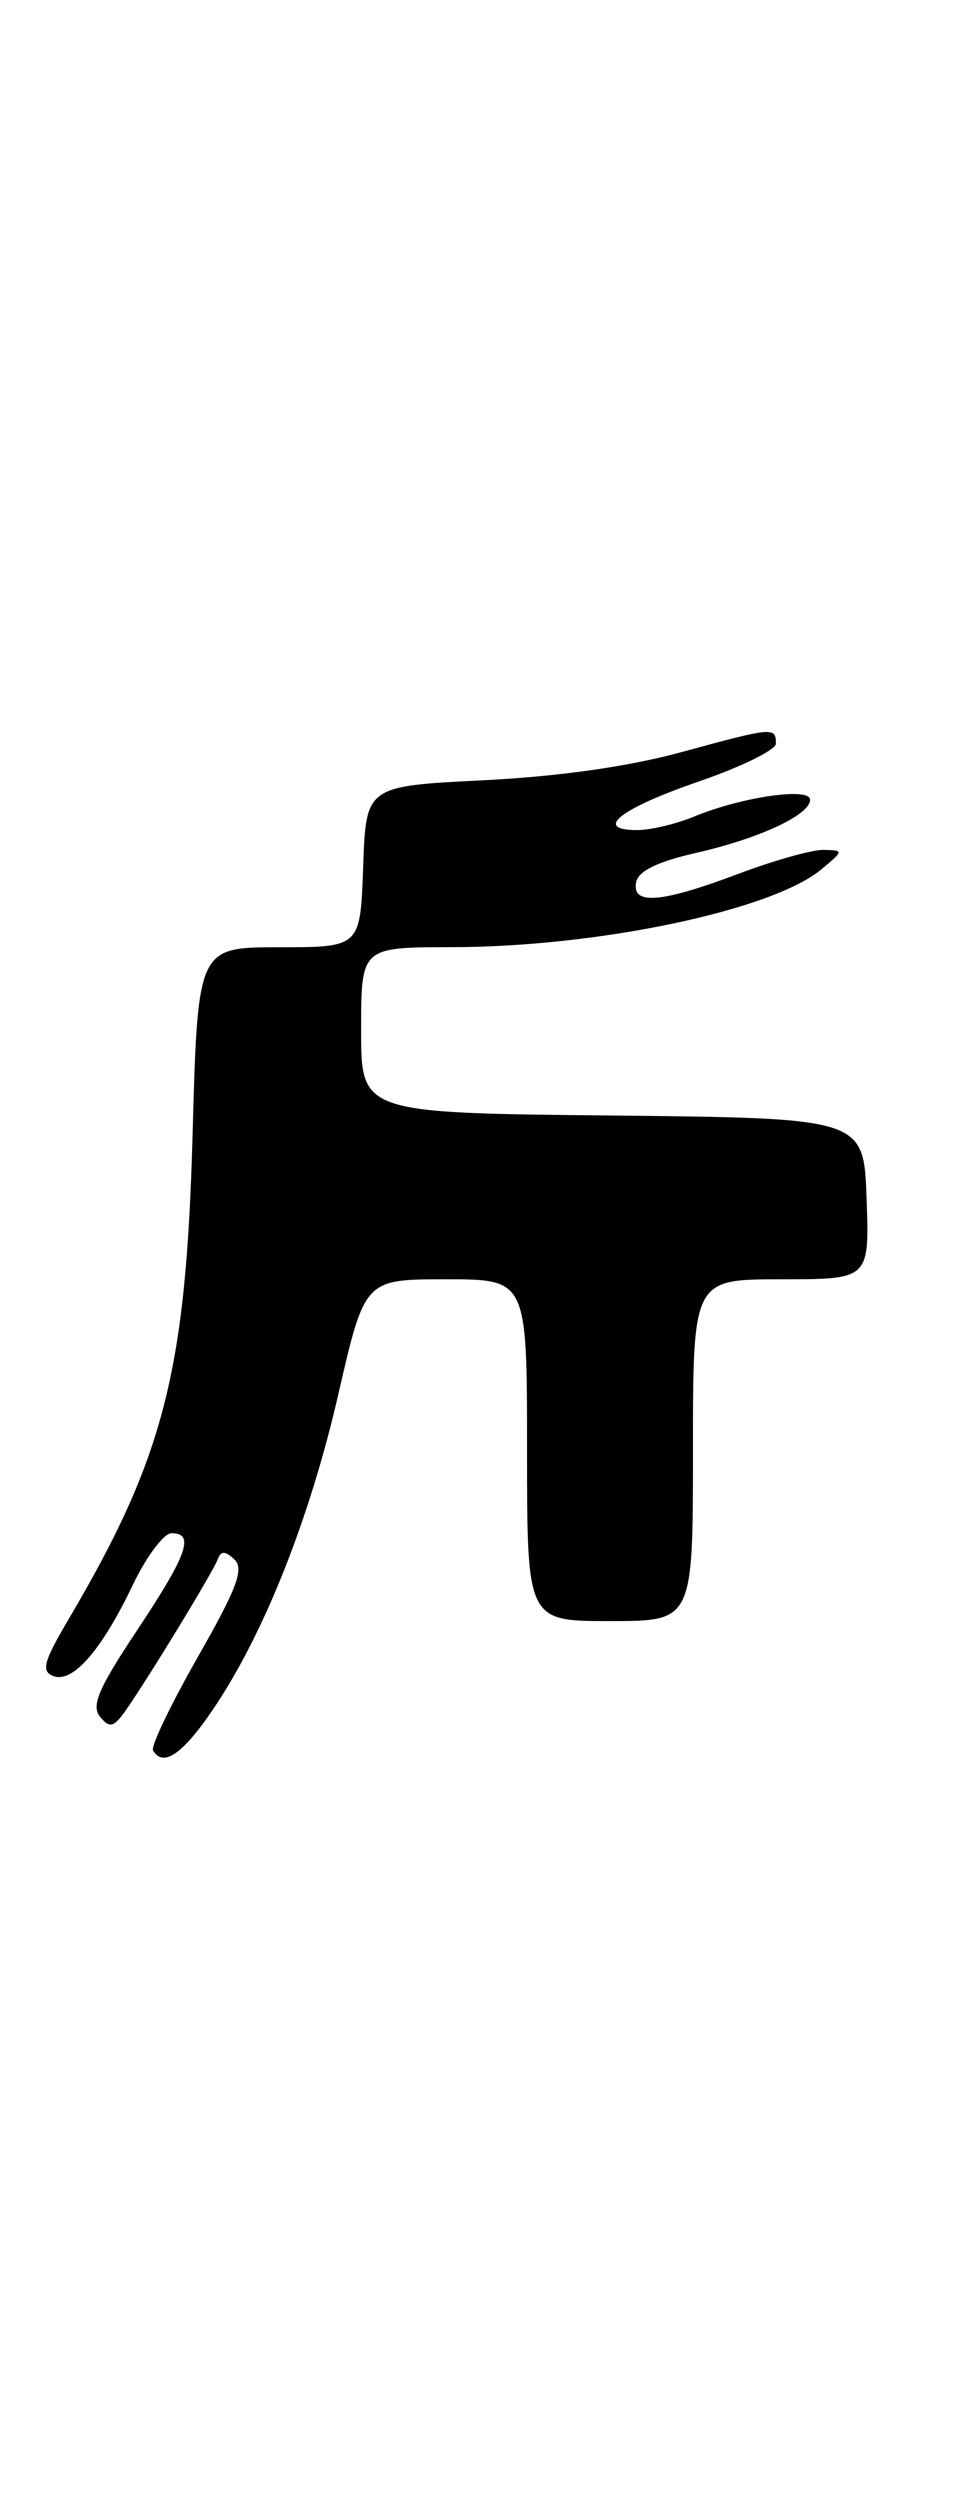 <?xml version="1.0" encoding="UTF-8" standalone="no"?>
<!DOCTYPE svg PUBLIC "-//W3C//DTD SVG 1.1//EN" "http://www.w3.org/Graphics/SVG/1.1/DTD/svg11.dtd" >
<svg xmlns="http://www.w3.org/2000/svg" xmlns:xlink="http://www.w3.org/1999/xlink" version="1.1" viewBox="0 0 100 256">
 <g >
 <path fill="currentColor"
d=" M 21.82 175.05 C 27.02 167.39 31.73 155.55 34.67 142.75 C 37.37 131.00 37.37 131.00 45.69 131.00 C 54.00 131.00 54.00 131.00 54.00 148.50 C 54.00 166.00 54.00 166.00 62.50 166.00 C 71.00 166.00 71.00 166.00 71.00 148.50 C 71.00 131.00 71.00 131.00 80.04 131.00 C 89.08 131.00 89.08 131.00 88.79 122.75 C 88.50 114.50 88.50 114.50 62.75 114.23 C 37.00 113.97 37.00 113.97 37.00 105.48 C 37.00 97.00 37.00 97.00 46.25 96.99 C 61.23 96.98 79.12 93.22 84.16 89.02 C 86.47 87.09 86.47 87.07 84.37 87.03 C 83.20 87.01 79.25 88.12 75.60 89.50 C 67.71 92.47 64.72 92.71 65.18 90.33 C 65.40 89.20 67.36 88.24 71.26 87.35 C 77.82 85.86 83.00 83.45 83.00 81.89 C 83.00 80.59 76.01 81.60 71.13 83.61 C 69.27 84.38 66.65 85.00 65.29 85.00 C 60.75 85.00 63.50 82.82 71.53 80.05 C 75.92 78.54 79.50 76.79 79.50 76.15 C 79.50 74.43 79.19 74.46 70.00 76.97 C 64.48 78.49 57.30 79.51 49.50 79.90 C 37.50 80.50 37.50 80.50 37.21 88.75 C 36.92 97.00 36.92 97.00 28.59 97.00 C 20.26 97.00 20.26 97.00 19.73 116.25 C 19.06 140.43 16.82 149.20 7.05 165.77 C 4.46 170.16 4.19 171.14 5.47 171.63 C 7.45 172.39 10.42 168.98 13.63 162.25 C 15.02 159.36 16.79 157.00 17.57 157.00 C 19.98 157.00 19.20 159.19 14.04 166.95 C 10.08 172.90 9.32 174.68 10.26 175.81 C 11.25 177.01 11.67 176.89 12.97 175.02 C 15.42 171.48 21.86 160.91 22.32 159.65 C 22.64 158.79 23.07 158.80 24.02 159.69 C 25.03 160.65 24.28 162.65 20.26 169.69 C 17.50 174.54 15.43 178.84 15.68 179.25 C 16.71 181.00 18.71 179.64 21.82 175.05 Z "/>
</g>
</svg>